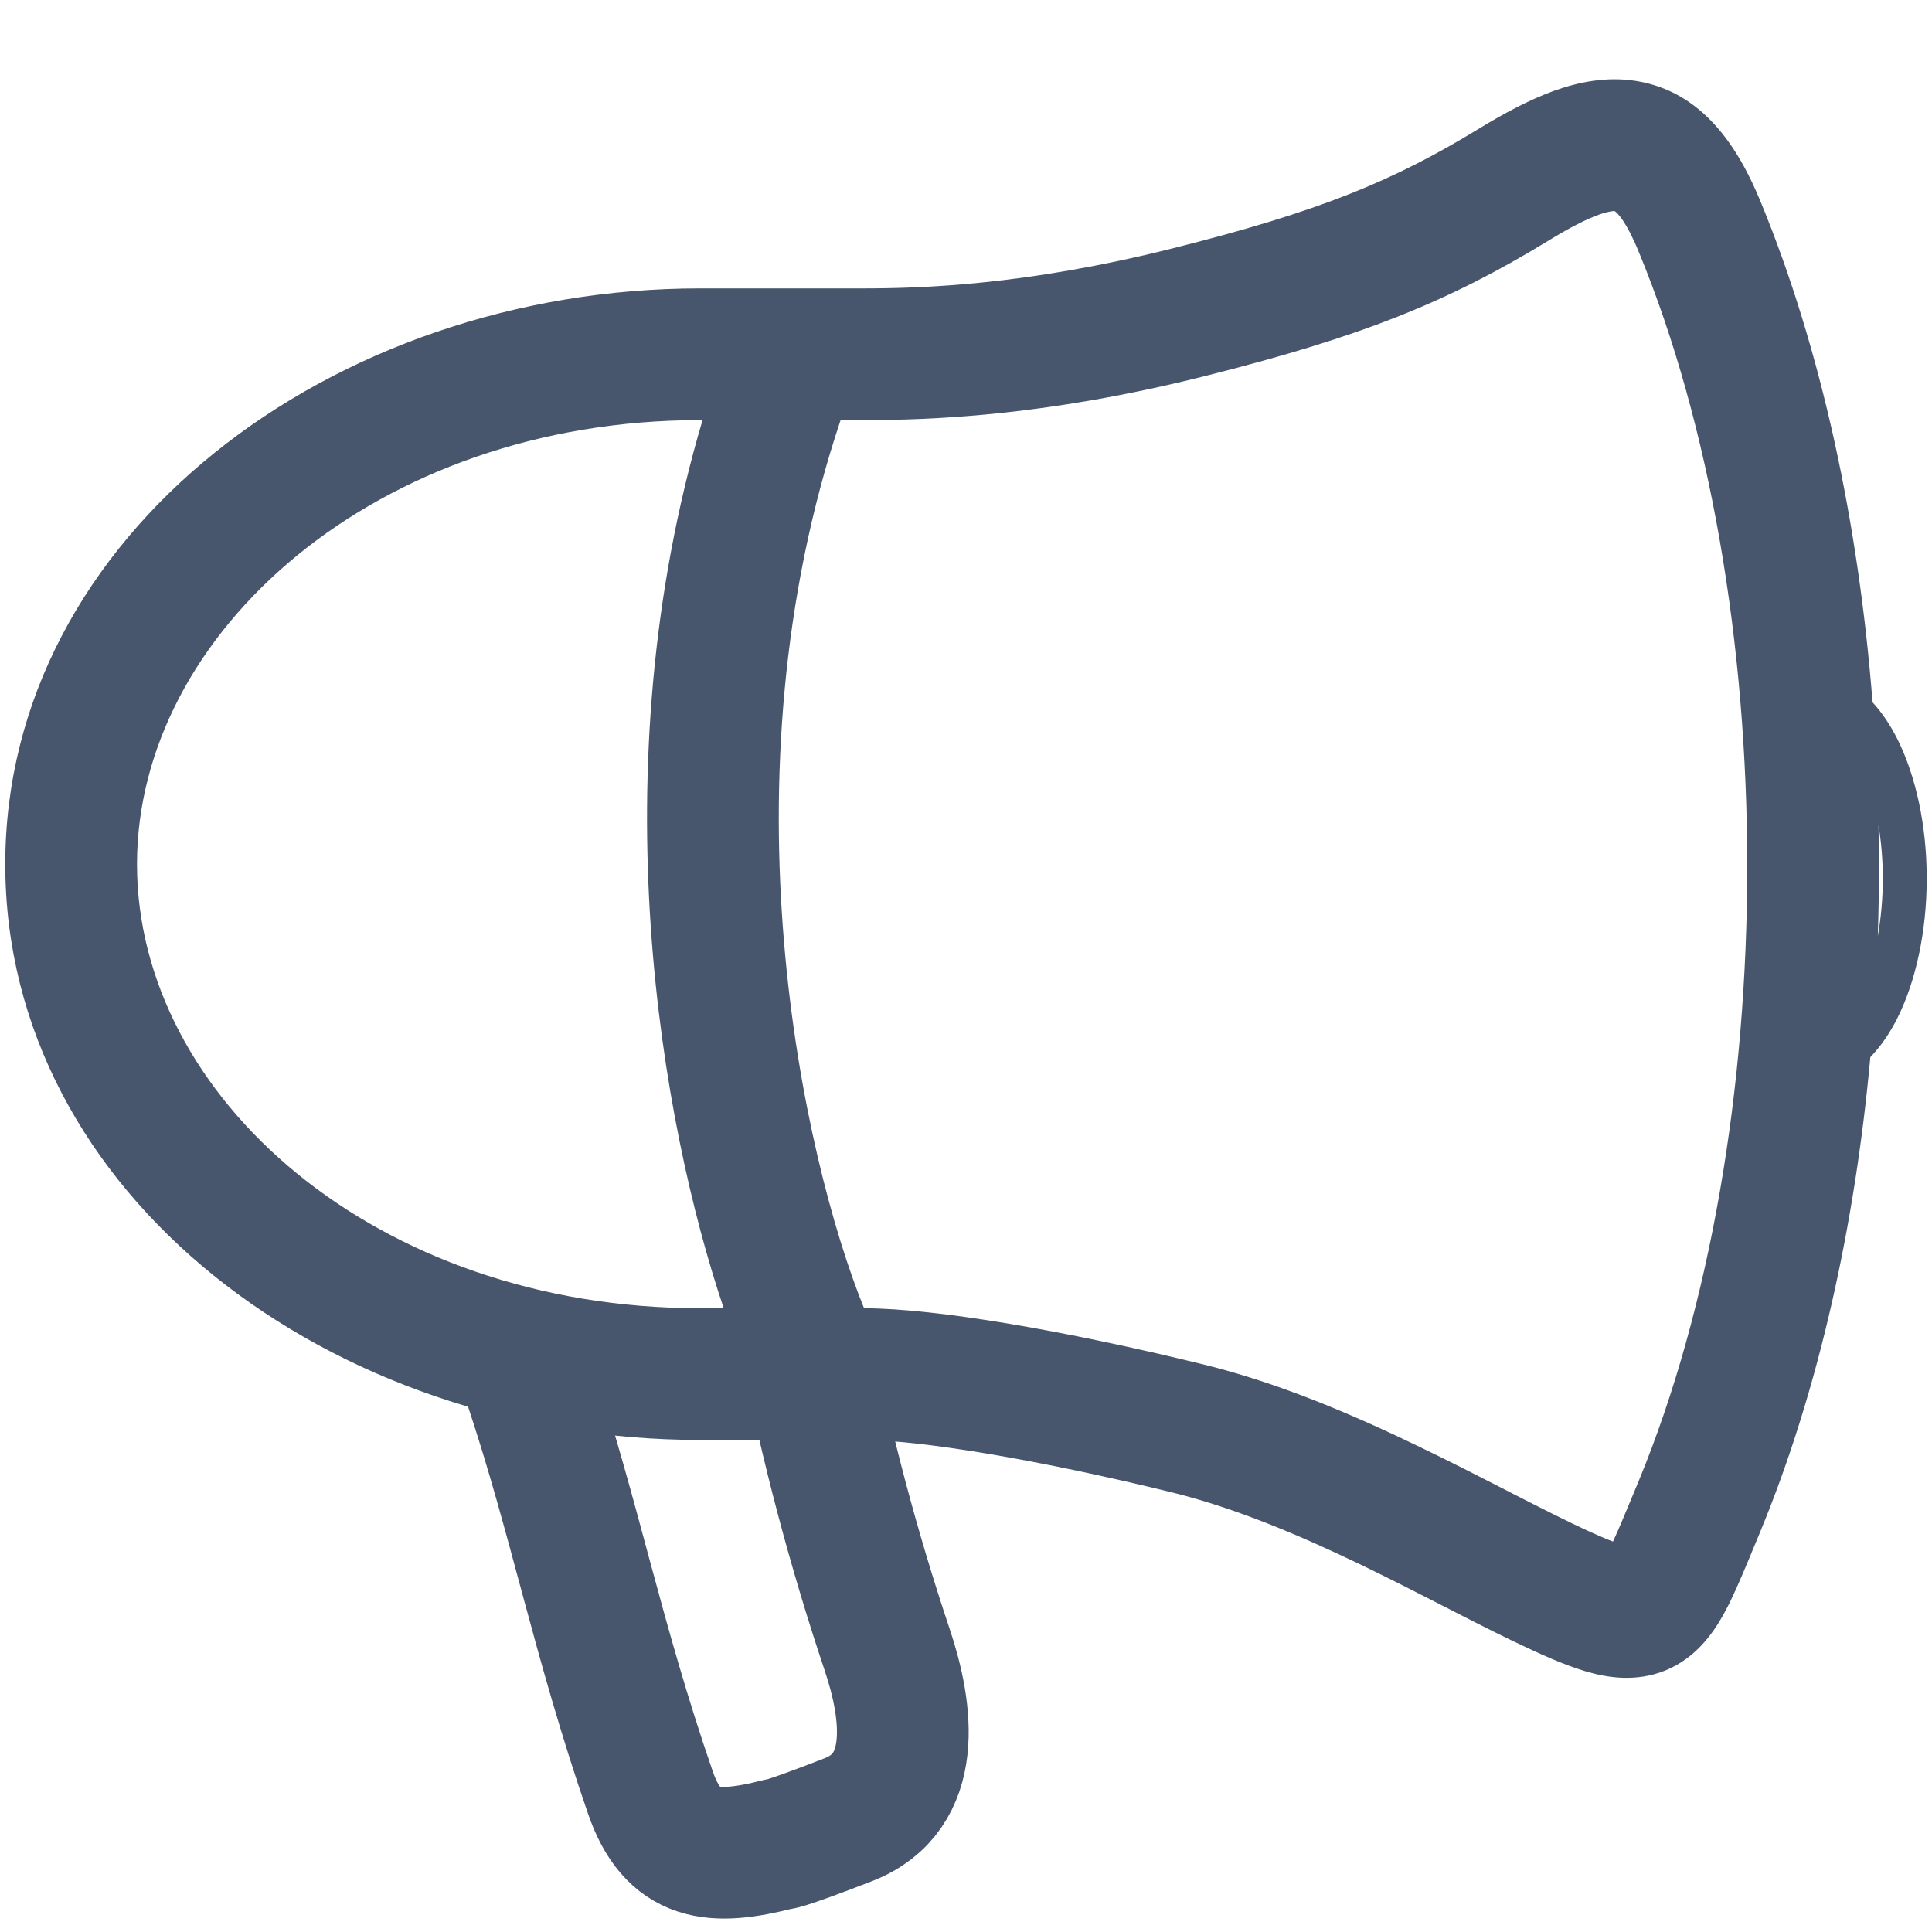 <svg width="22" height="22" viewBox="0 0 22 22" fill="none" xmlns="http://www.w3.org/2000/svg">
<path fill-rule="evenodd" clip-rule="evenodd" d="M7.972 16.397C3.762 16.397 0.06 13.598 0.06 9.841C0.06 6.094 3.774 3.284 7.972 3.284L9.819 3.284C10.506 3.284 11.684 3.247 13.345 2.83C15.031 2.407 15.868 2.06 16.846 1.462C17.128 1.29 17.413 1.137 17.693 1.035C17.974 0.934 18.297 0.867 18.638 0.923C19.383 1.046 19.79 1.664 20.051 2.303C20.744 3.987 21.165 5.964 21.323 7.997C21.435 8.119 21.53 8.264 21.607 8.418C21.816 8.837 21.94 9.399 21.94 10.004C21.94 10.605 21.816 11.174 21.607 11.591C21.525 11.756 21.421 11.911 21.298 12.038C21.122 13.964 20.709 15.829 20.05 17.428L20.049 17.431C20.022 17.495 19.996 17.558 19.97 17.621L19.97 17.621C19.878 17.844 19.791 18.053 19.711 18.219C19.614 18.419 19.465 18.696 19.206 18.886C18.889 19.118 18.541 19.135 18.248 19.079C17.991 19.03 17.718 18.915 17.455 18.794C17.172 18.665 16.86 18.506 16.539 18.342L16.466 18.304L16.465 18.304C16.163 18.149 15.848 17.988 15.52 17.829C14.807 17.485 14.068 17.172 13.349 16.995C11.766 16.607 10.45 16.397 9.819 16.397H7.972ZM21.383 10.658C21.419 10.455 21.44 10.234 21.44 10.004C21.44 9.791 21.422 9.587 21.391 9.398C21.394 9.553 21.396 9.709 21.396 9.865C21.396 10.129 21.392 10.394 21.383 10.658ZM1.56 9.841C1.56 12.491 4.281 14.897 7.972 14.897H8.241C7.533 12.799 6.814 8.78 8 4.784H7.972C4.293 4.784 1.56 7.201 1.56 9.841ZM13.707 15.538C12.123 15.15 10.667 14.901 9.839 14.897C9.141 13.171 8.197 8.883 9.572 4.784L9.819 4.784C10.588 4.784 11.896 4.741 13.71 4.285C15.5 3.836 16.487 3.439 17.628 2.743C17.876 2.591 18.061 2.497 18.203 2.446C18.313 2.406 18.368 2.403 18.386 2.403C18.42 2.426 18.521 2.525 18.662 2.871L18.663 2.873C19.477 4.848 19.896 7.342 19.896 9.865C19.896 12.387 19.477 14.881 18.664 16.855C18.63 16.936 18.599 17.011 18.571 17.079L18.571 17.079C18.486 17.284 18.424 17.433 18.367 17.554C18.296 17.527 18.203 17.487 18.079 17.431C17.832 17.317 17.548 17.173 17.223 17.007L17.148 16.968C16.847 16.814 16.517 16.645 16.172 16.479C15.428 16.119 14.578 15.752 13.707 15.538ZM18.373 2.397C18.373 2.396 18.377 2.397 18.383 2.401C18.377 2.399 18.373 2.397 18.373 2.397Z" fill="#48566D"/>
<path d="M9.162 15.224C9.404 16.456 9.72 17.646 10.103 18.787C10.339 19.491 10.462 20.409 9.661 20.721C8.86 21.032 8.864 21 8.864 21C8.118 21.192 7.66 21.149 7.405 20.409C6.8 18.655 6.552 17.312 6.03 15.746" stroke="#48566D" stroke-width="1.5" stroke-linecap="round" stroke-linejoin="round"/>
</svg>
